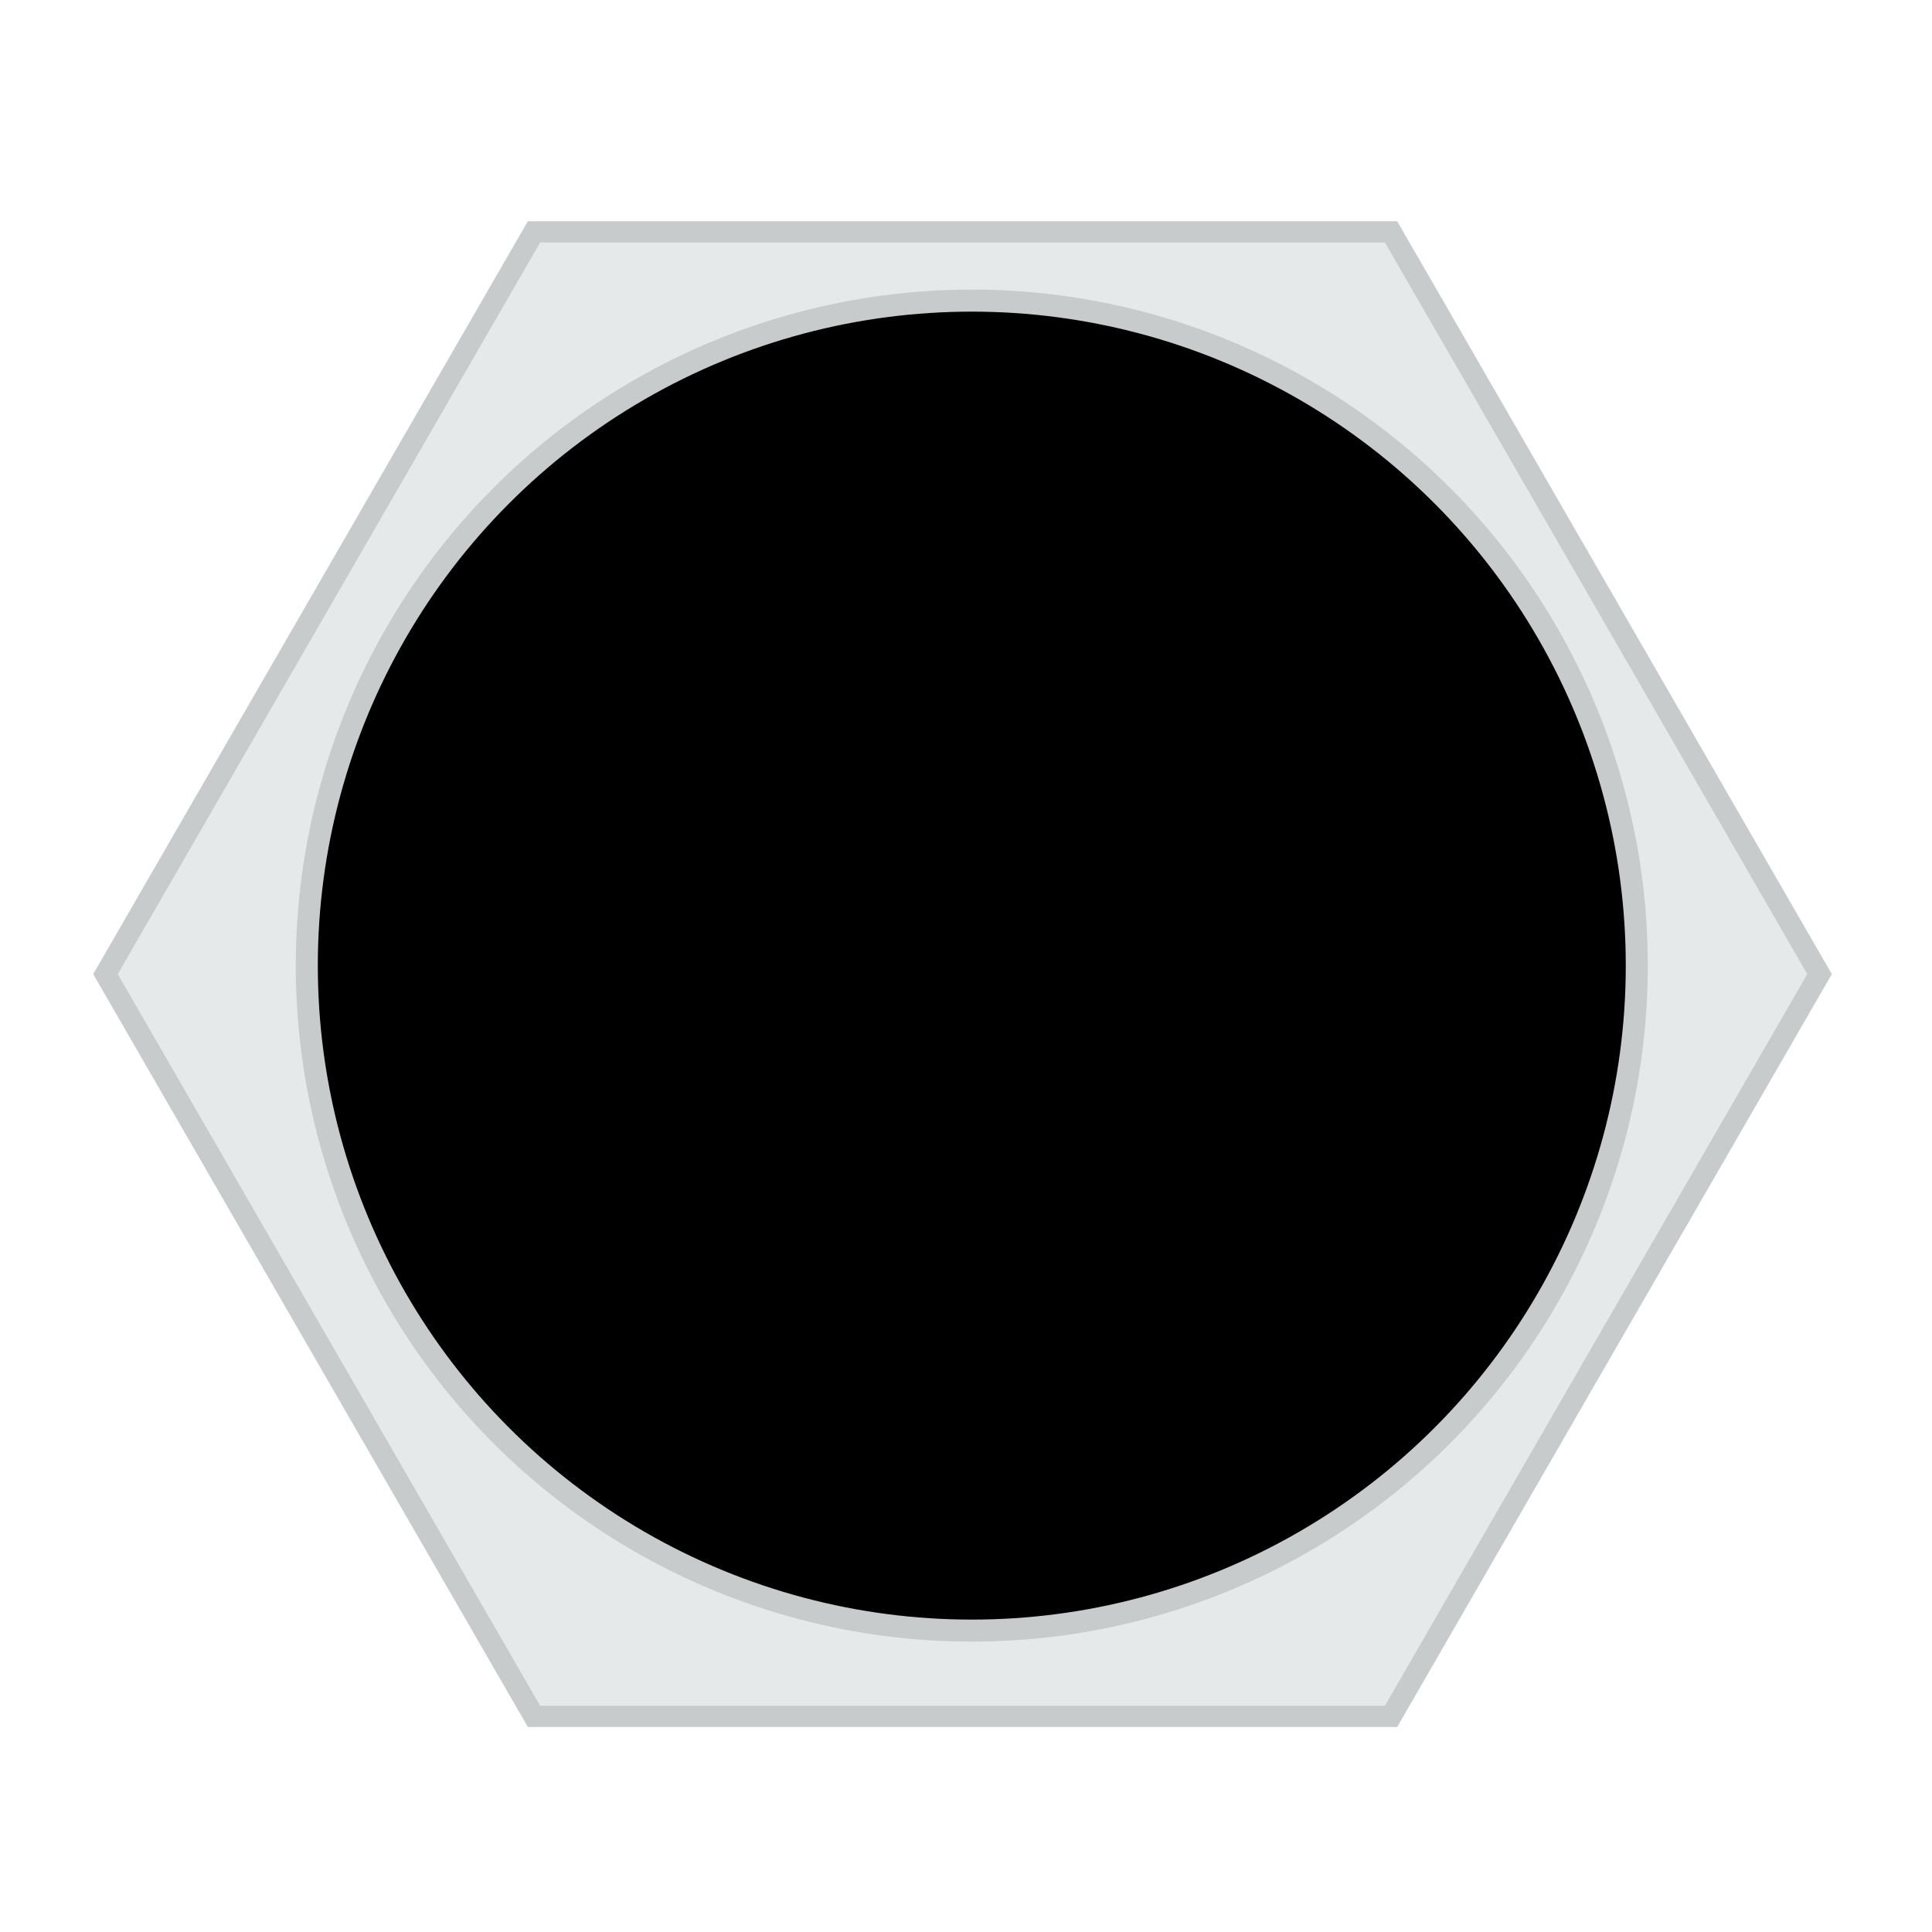 <?xml version="1.0" encoding="UTF-8" standalone="no"?>
<!-- Created with Inkscape (http://www.inkscape.org/) -->

<svg
   xmlns:osb="http://www.openswatchbook.org/uri/2009/osb"
   xmlns:dc="http://purl.org/dc/elements/1.1/"
   xmlns:cc="http://creativecommons.org/ns#"
   xmlns:rdf="http://www.w3.org/1999/02/22-rdf-syntax-ns#"
   xmlns:svg="http://www.w3.org/2000/svg"
   xmlns="http://www.w3.org/2000/svg"
   xmlns:sodipodi="http://sodipodi.sourceforge.net/DTD/sodipodi-0.dtd"
   xmlns:inkscape="http://www.inkscape.org/namespaces/inkscape"
   width="5mm"
   height="5mm"
   viewBox="0 0 5 5"
   version="1.1"
   id="svg8"
   inkscape:version="0.92.2 5c3e80d, 2017-08-06"
   sodipodi:docname="35mmJack.svg">
  <defs
     id="defs2">
    <linearGradient
       inkscape:collect="always"
       id="linearGradient925"
       osb:paint="gradient">
      <stop
         style="stop-color:#e6e9e9;stop-opacity:1;"
         offset="0"
         id="stop921" />
      <stop
         style="stop-color:#e6e9e9;stop-opacity:0;"
         offset="1"
         id="stop923" />
    </linearGradient>
  </defs>
  <sodipodi:namedview
     id="base"
     pagecolor="#ffffff"
     bordercolor="#666666"
     borderopacity="1.0"
     inkscape:pageopacity="0.0"
     inkscape:pageshadow="2"
     inkscape:zoom="15.839192"
     inkscape:cx="5.351328"
     inkscape:cy="12.354384"
     inkscape:document-units="mm"
     inkscape:current-layer="layer1"
     showgrid="true"
     inkscape:pagecheckerboard="true"
     inkscape:window-width="1216"
     inkscape:window-height="755"
     inkscape:window-x="0"
     inkscape:window-y="1"
     inkscape:window-maximized="1">
    <inkscape:grid
       type="xygrid"
       id="grid815"
       units="mm"
       spacingx="0.1"
       spacingy="0.1" />
  </sodipodi:namedview>
  <g
     inkscape:label="Layer 1"
     inkscape:groupmode="layer"
     id="layer1"
     transform="translate(0,-292)">
    <path
       sodipodi:type="star"
       style="fill:#e6e9e9;fill-opacity:1;stroke:#c8cbcb;stroke-width:0.055;stroke-miterlimit:4;stroke-dasharray:none;stroke-opacity:1"
       id="path829"
       sodipodi:sides="6"
       sodipodi:cx="2.4910068"
       sodipodi:cy="294.52083"
       sodipodi:r1="2.2179861"
       sodipodi:r2="1.9208324"
       sodipodi:arg1="0"
       sodipodi:arg2="0.52359878"
       inkscape:flatsided="true"
       inkscape:rounded="0"
       inkscape:randomized="0"
       d="m 4.709,294.521 -1.109,1.921 H 1.382 l -1.109,-1.921 1.109,-1.921 h 2.218 z" />
    <circle
       style="fill:#000000;fill-opacity:1;stroke:#c8cbcb;stroke-width:0.057;stroke-miterlimit:4;stroke-dasharray:none;stroke-opacity:1"
       id="path831"
       cx="2.515"
       cy="294.499"
       r="1.721" />
  </g>
</svg>
